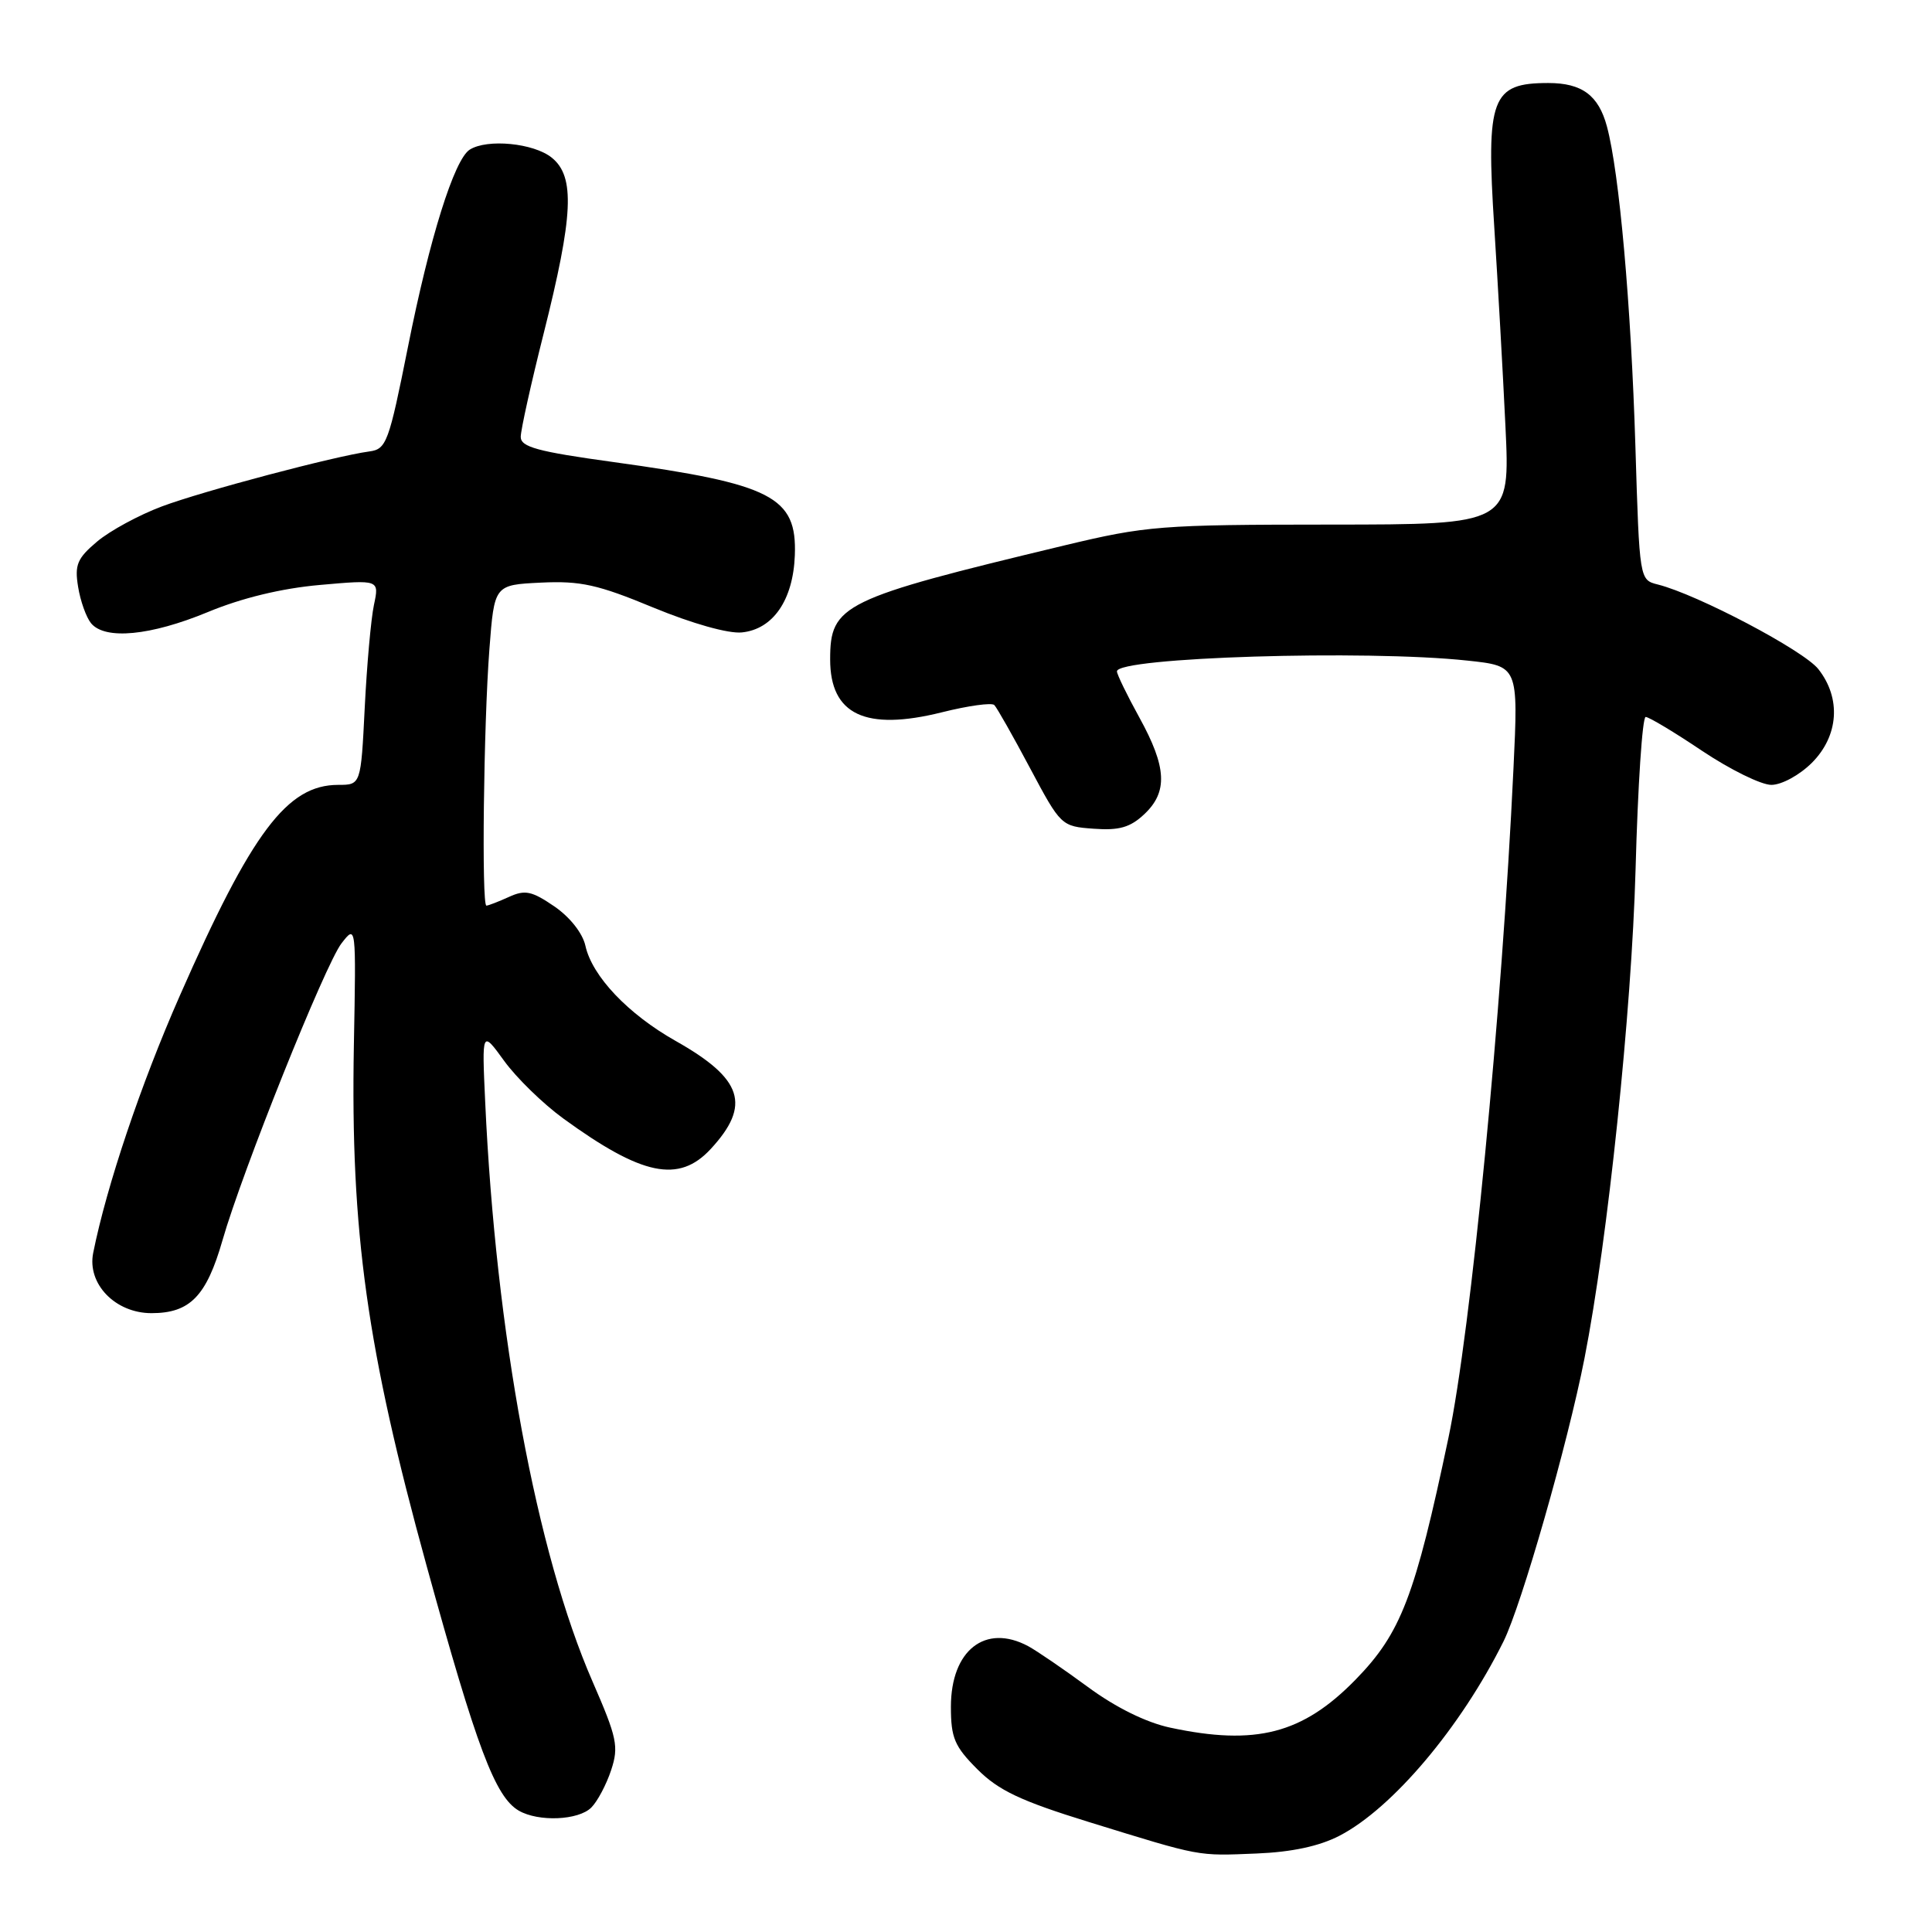 <?xml version="1.0" encoding="UTF-8" standalone="no"?>
<!DOCTYPE svg PUBLIC "-//W3C//DTD SVG 1.1//EN" "http://www.w3.org/Graphics/SVG/1.1/DTD/svg11.dtd" >
<svg xmlns="http://www.w3.org/2000/svg" xmlns:xlink="http://www.w3.org/1999/xlink" version="1.1" viewBox="0 0 256 256">
 <g >
 <path fill="currentColor"
d=" M 177.50 243.24 C 184.51 239.60 193.56 228.88 199.22 217.50 C 201.61 212.69 207.71 191.39 209.95 180.00 C 213.04 164.29 216.20 134.00 216.72 115.25 C 217.02 104.11 217.62 95.00 218.06 95.00 C 218.49 95.00 221.86 97.02 225.55 99.50 C 229.25 101.97 233.36 104.00 234.71 104.00 C 236.08 104.00 238.44 102.71 240.08 101.08 C 243.64 97.51 243.99 92.53 240.94 88.66 C 239.00 86.19 224.92 78.77 219.67 77.45 C 217.24 76.84 217.24 76.84 216.70 59.17 C 216.12 40.34 214.57 22.88 212.93 16.77 C 211.82 12.63 209.63 11.00 205.15 11.00 C 197.62 11.00 196.89 12.94 198.00 30.13 C 198.47 37.48 199.14 49.35 199.48 56.50 C 200.10 69.50 200.10 69.50 176.30 69.51 C 153.77 69.52 151.89 69.67 141.00 72.28 C 111.56 79.35 110.00 80.11 110.00 87.38 C 110.00 94.70 114.67 96.91 124.82 94.38 C 128.29 93.51 131.41 93.08 131.75 93.42 C 132.09 93.76 134.22 97.52 136.48 101.77 C 140.56 109.43 140.63 109.50 144.92 109.81 C 148.29 110.06 149.76 109.64 151.62 107.89 C 154.77 104.93 154.60 101.66 150.98 95.09 C 149.34 92.11 148.00 89.36 148.00 88.96 C 148.00 87.10 180.93 86.08 194.42 87.53 C 201.19 88.25 201.19 88.25 200.54 101.88 C 199.02 134.03 194.90 176.42 191.93 190.50 C 187.49 211.57 185.64 216.39 179.62 222.56 C 172.61 229.74 166.40 231.35 155.05 228.92 C 151.87 228.24 147.82 226.24 144.16 223.54 C 140.95 221.18 137.38 218.74 136.23 218.12 C 130.56 215.09 126.00 218.67 126.00 226.16 C 126.00 230.28 126.48 231.41 129.51 234.44 C 132.32 237.25 135.24 238.63 144.26 241.42 C 159.32 246.07 158.55 245.92 166.50 245.60 C 171.18 245.41 174.82 244.63 177.50 243.24 Z  M 78.35 239.51 C 79.17 238.69 80.35 236.46 80.98 234.55 C 82.01 231.43 81.77 230.28 78.51 222.80 C 71.08 205.77 65.69 176.62 64.29 146.00 C 63.85 136.50 63.85 136.50 66.81 140.58 C 68.43 142.82 71.95 146.25 74.63 148.20 C 85.08 155.80 89.95 156.81 94.17 152.25 C 99.56 146.42 98.43 142.95 89.51 137.92 C 83.21 134.36 78.46 129.35 77.57 125.32 C 77.20 123.65 75.52 121.52 73.45 120.10 C 70.46 118.06 69.57 117.87 67.43 118.85 C 66.04 119.48 64.70 120.00 64.45 120.00 C 63.80 120.00 64.08 96.03 64.85 86.00 C 65.50 77.50 65.50 77.50 71.69 77.20 C 76.93 76.95 79.23 77.46 86.58 80.51 C 91.72 82.63 96.51 83.98 98.29 83.80 C 102.43 83.39 105.10 79.51 105.32 73.58 C 105.61 65.82 102.33 64.13 81.25 61.22 C 71.23 59.84 69.00 59.23 69.00 57.89 C 69.00 56.98 70.36 50.85 72.02 44.26 C 75.98 28.53 76.22 23.40 73.11 20.89 C 70.72 18.96 64.56 18.36 62.24 19.83 C 60.19 21.13 56.92 31.57 54.05 46.00 C 51.52 58.66 51.21 59.52 48.93 59.82 C 44.36 60.44 26.95 65.05 21.46 67.10 C 18.44 68.23 14.58 70.32 12.88 71.75 C 10.23 73.98 9.87 74.84 10.35 77.76 C 10.65 79.64 11.43 81.81 12.07 82.59 C 13.93 84.82 19.95 84.24 27.52 81.11 C 32.02 79.24 37.30 77.96 42.38 77.51 C 50.26 76.81 50.26 76.81 49.55 80.15 C 49.16 81.99 48.61 88.11 48.33 93.75 C 47.82 104.00 47.82 104.00 44.81 104.00 C 38.05 104.00 33.36 110.25 23.82 131.95 C 18.67 143.64 14.13 157.13 12.35 166.01 C 11.52 170.12 15.28 174.00 20.07 174.00 C 25.17 174.00 27.35 171.76 29.48 164.35 C 32.08 155.25 43.09 127.79 45.25 125.00 C 47.19 122.50 47.19 122.50 46.89 138.50 C 46.44 163.22 48.61 178.73 56.52 207.45 C 63.18 231.63 65.61 238.09 68.74 239.92 C 71.35 241.43 76.65 241.21 78.35 239.51 Z "/>
</g>
</svg>
